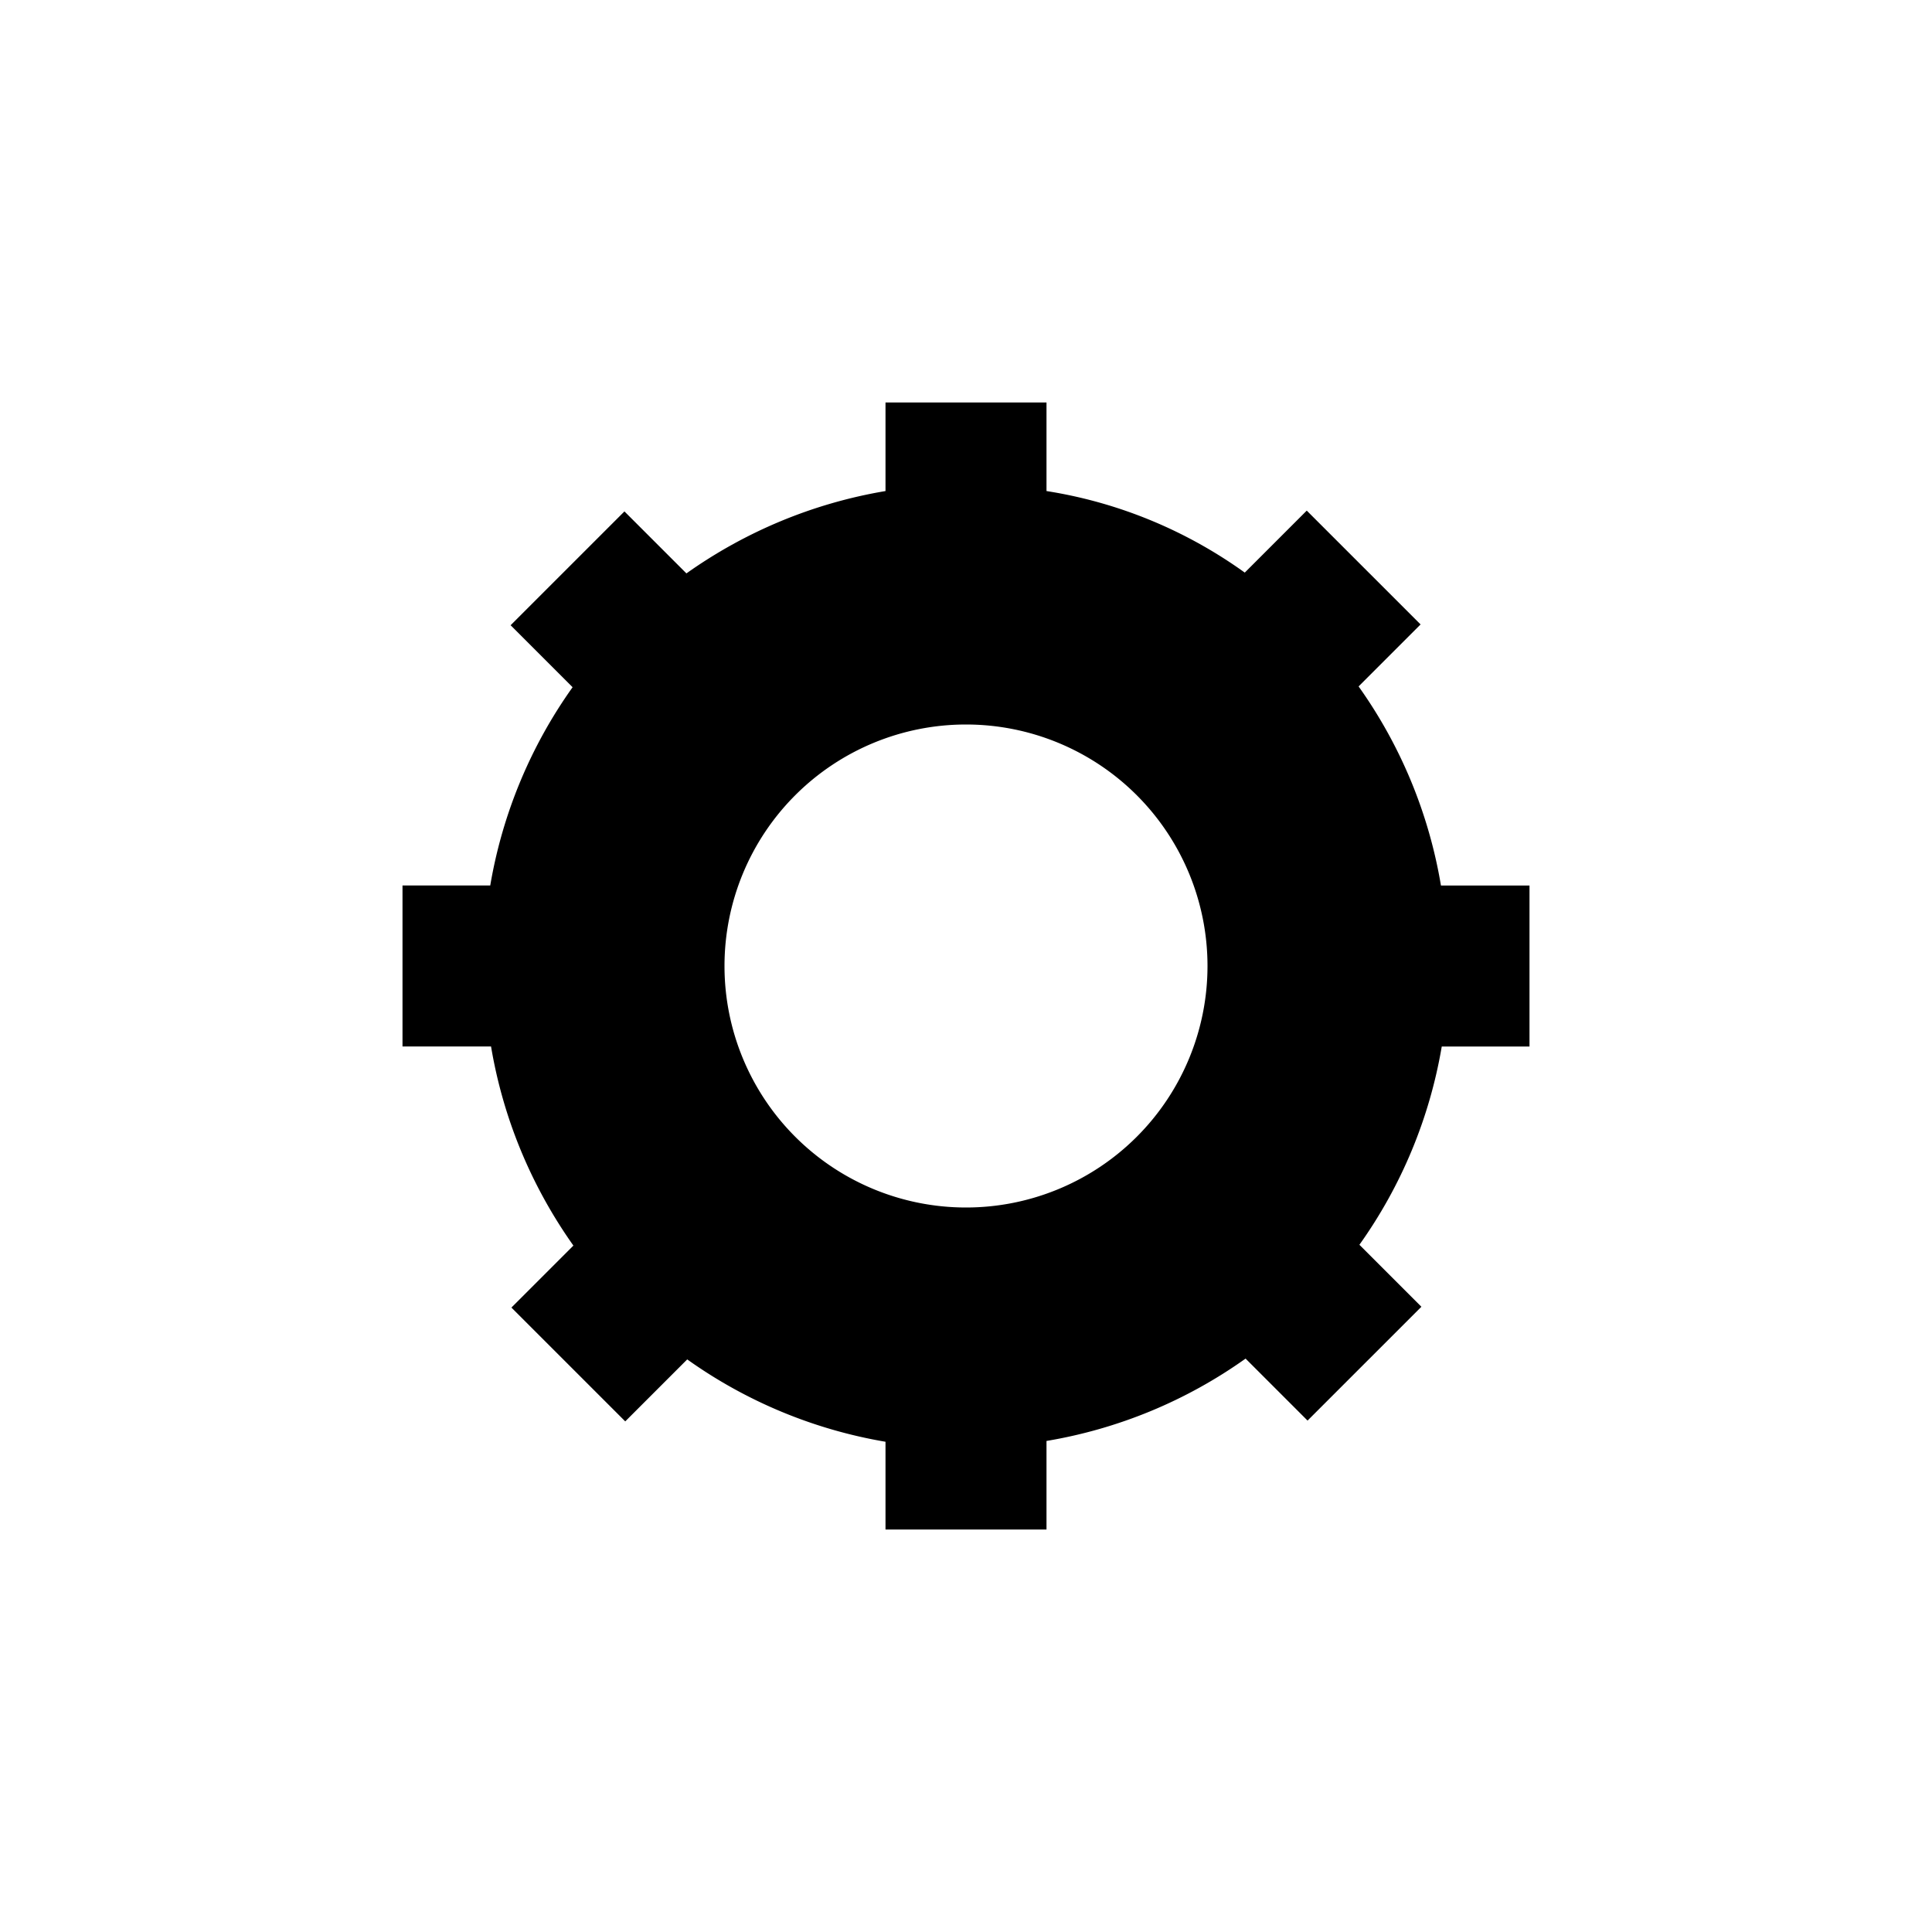 <svg xmlns="http://www.w3.org/2000/svg" viewBox="0 0 24 24"><path d="M17.9 11a5.96 5.96 0 0 0-1.023-2.473l.77-.77-1.414-1.414-.77.77C14.75 6.6 13.91 6.243 13 6.1V5h-2v1.1c-.91.153-1.75.51-2.473 1.023l-.77-.77-1.414 1.414.77.77A5.96 5.96 0 0 0 6.09 11H5v2h1.1c.153.91.51 1.75 1.023 2.473l-.77.77 1.414 1.414.77-.77A5.96 5.96 0 0 0 11 17.91V19h2v-1.1a5.96 5.96 0 0 0 2.473-1.023l.77.77 1.414-1.414-.77-.77A5.96 5.96 0 0 0 17.91 13H19v-2h-1.1zM12 15a3 3 0 1 1 0-6 3 3 0 1 1 0 6z"/></svg>
<!--
Copyright (c) Handsoncode sp. z o.o.

This icon is a part of Handsontable Pro that is a commercial software distributed by Handsoncode sp. z o. o.
By installing, copying, or otherwise using this icon, you agree to be bound by the terms
of its General Software License Terms ("Terms") available in the main directory
of the Handsontable Pro software repository.
-->